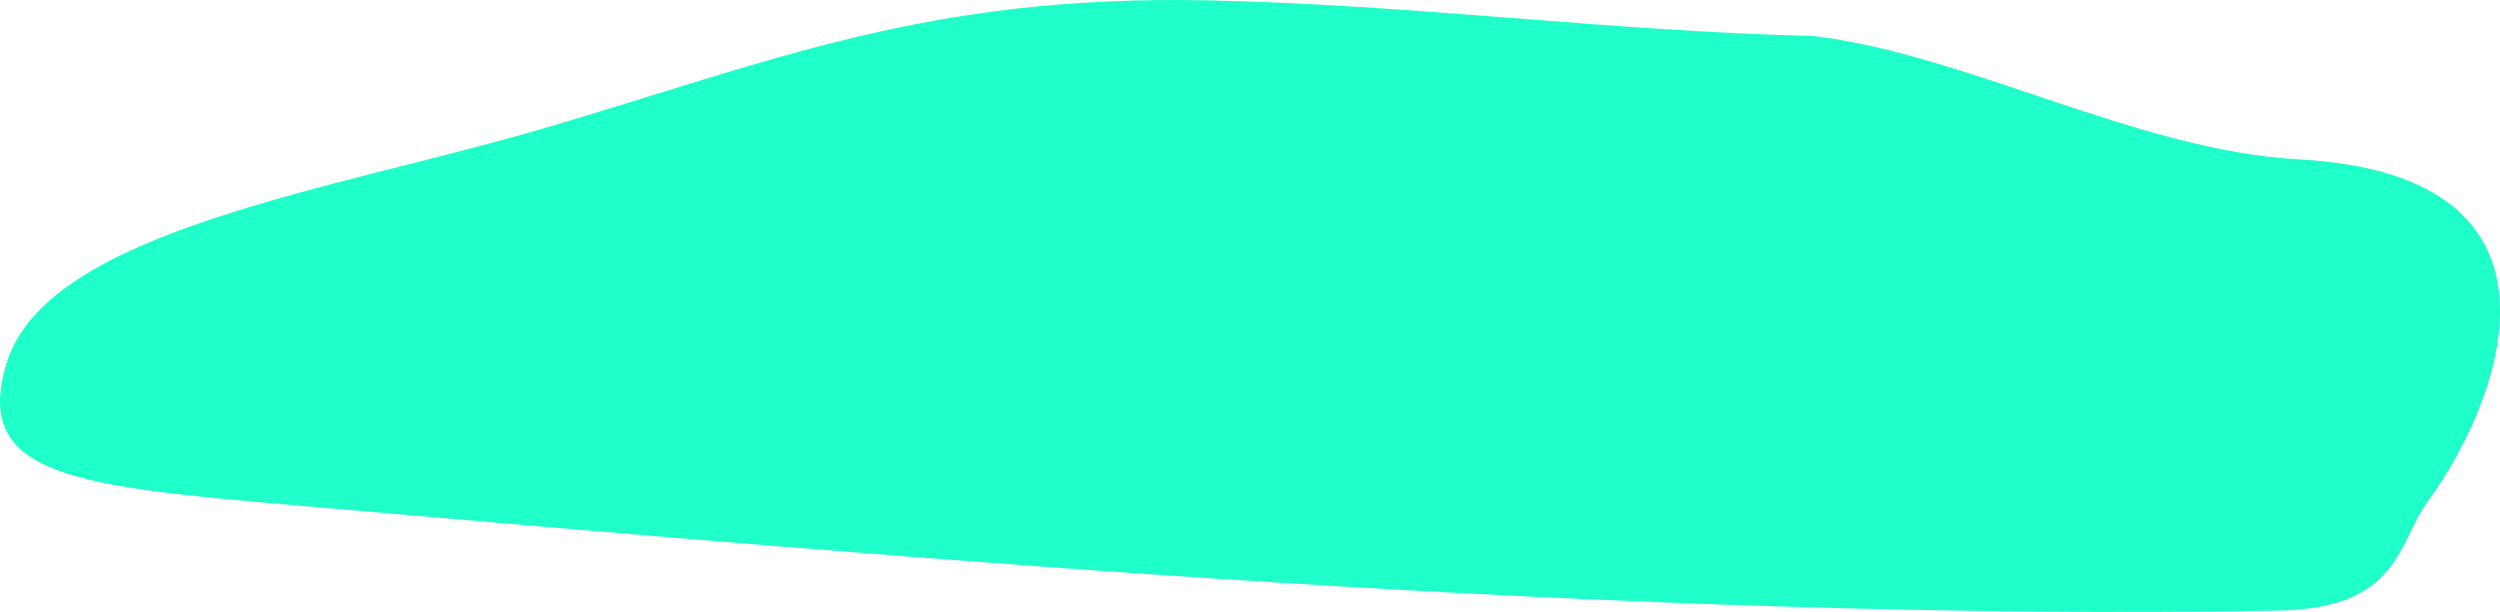 <svg width="143" height="35" viewBox="0 0 143 35" fill="none" xmlns="http://www.w3.org/2000/svg">
<path d="M69.087 0.02C80.766 0.26 92.096 1.78 103.763 2.061C112.572 3.136 122.298 8.615 131.475 9.113C148.348 10.029 142.824 23.309 138.879 28.661C137.126 31.039 137.313 34.808 130.302 34.926C93.001 35.554 53.469 32.072 16.963 28.911C4.279 27.813 -1.647 27.24 0.395 20.713C2.753 13.175 19.138 10.851 31.039 7.359C44.168 3.507 53.027 -0.31 69.087 0.02Z" fill="#1EFFC9"/>
</svg>
